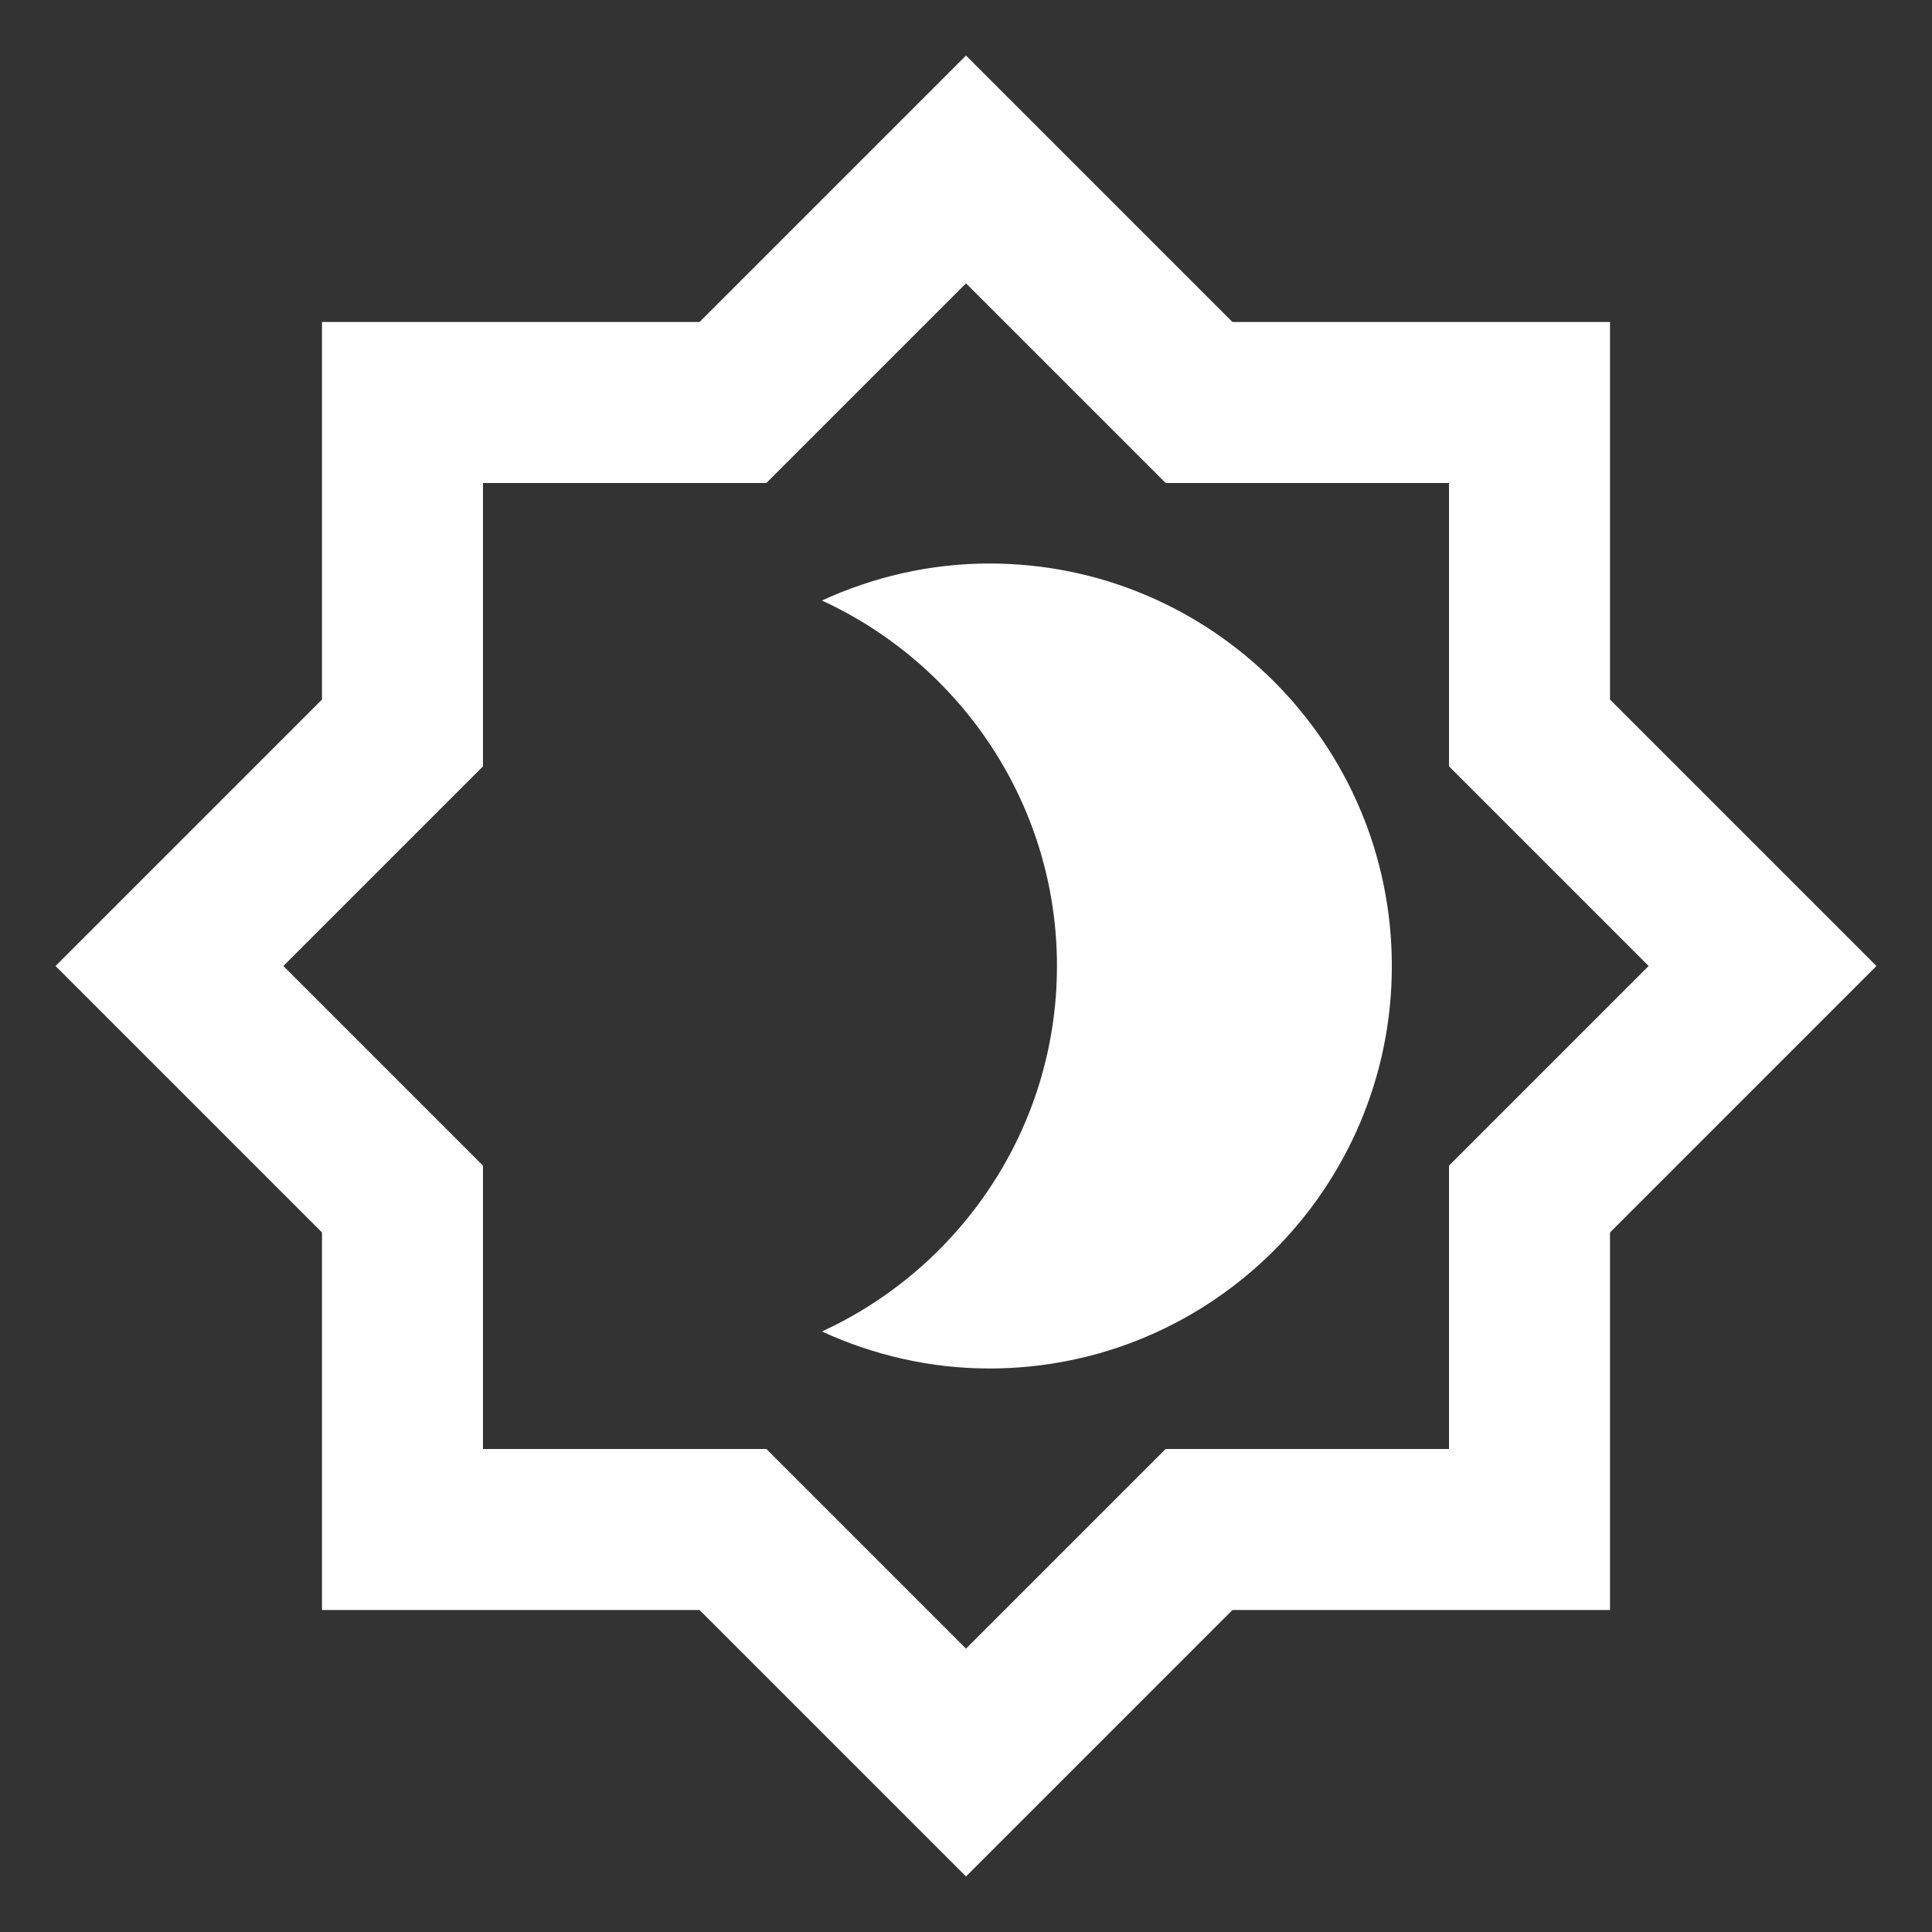 <svg width="24" height="24" viewBox="0 0 24 24" fill="none" xmlns="http://www.w3.org/2000/svg">
<rect x="0" y="0" width="24" height="24" fill="#333333" stroke="none"/>
<path fill-rule="evenodd" clip-rule="evenodd" d="M20 8.69V4H15.31L12 0.69L8.69 4H4V8.69L0.69 12L4 15.31V20H8.69L12 23.31L15.31 20H20V15.31L23.31 12L20 8.69ZM18 14.48V18H14.48L12 20.48L9.52 18H6V14.48L3.52 12L6 9.52V6H9.52L12 3.52L14.48 6H18V9.52L20.48 12L18 14.48ZM10.21 7.46C10.84 7.17 11.55 7 12.29 7C15.05 7 17.29 9.24 17.29 12C17.29 14.76 15.05 17 12.29 17C11.55 17 10.84 16.83 10.21 16.54C11.93 15.75 13.13 14.01 13.13 12C13.13 9.99 11.93 8.25 10.21 7.46Z" fill="white"/>
</svg>
